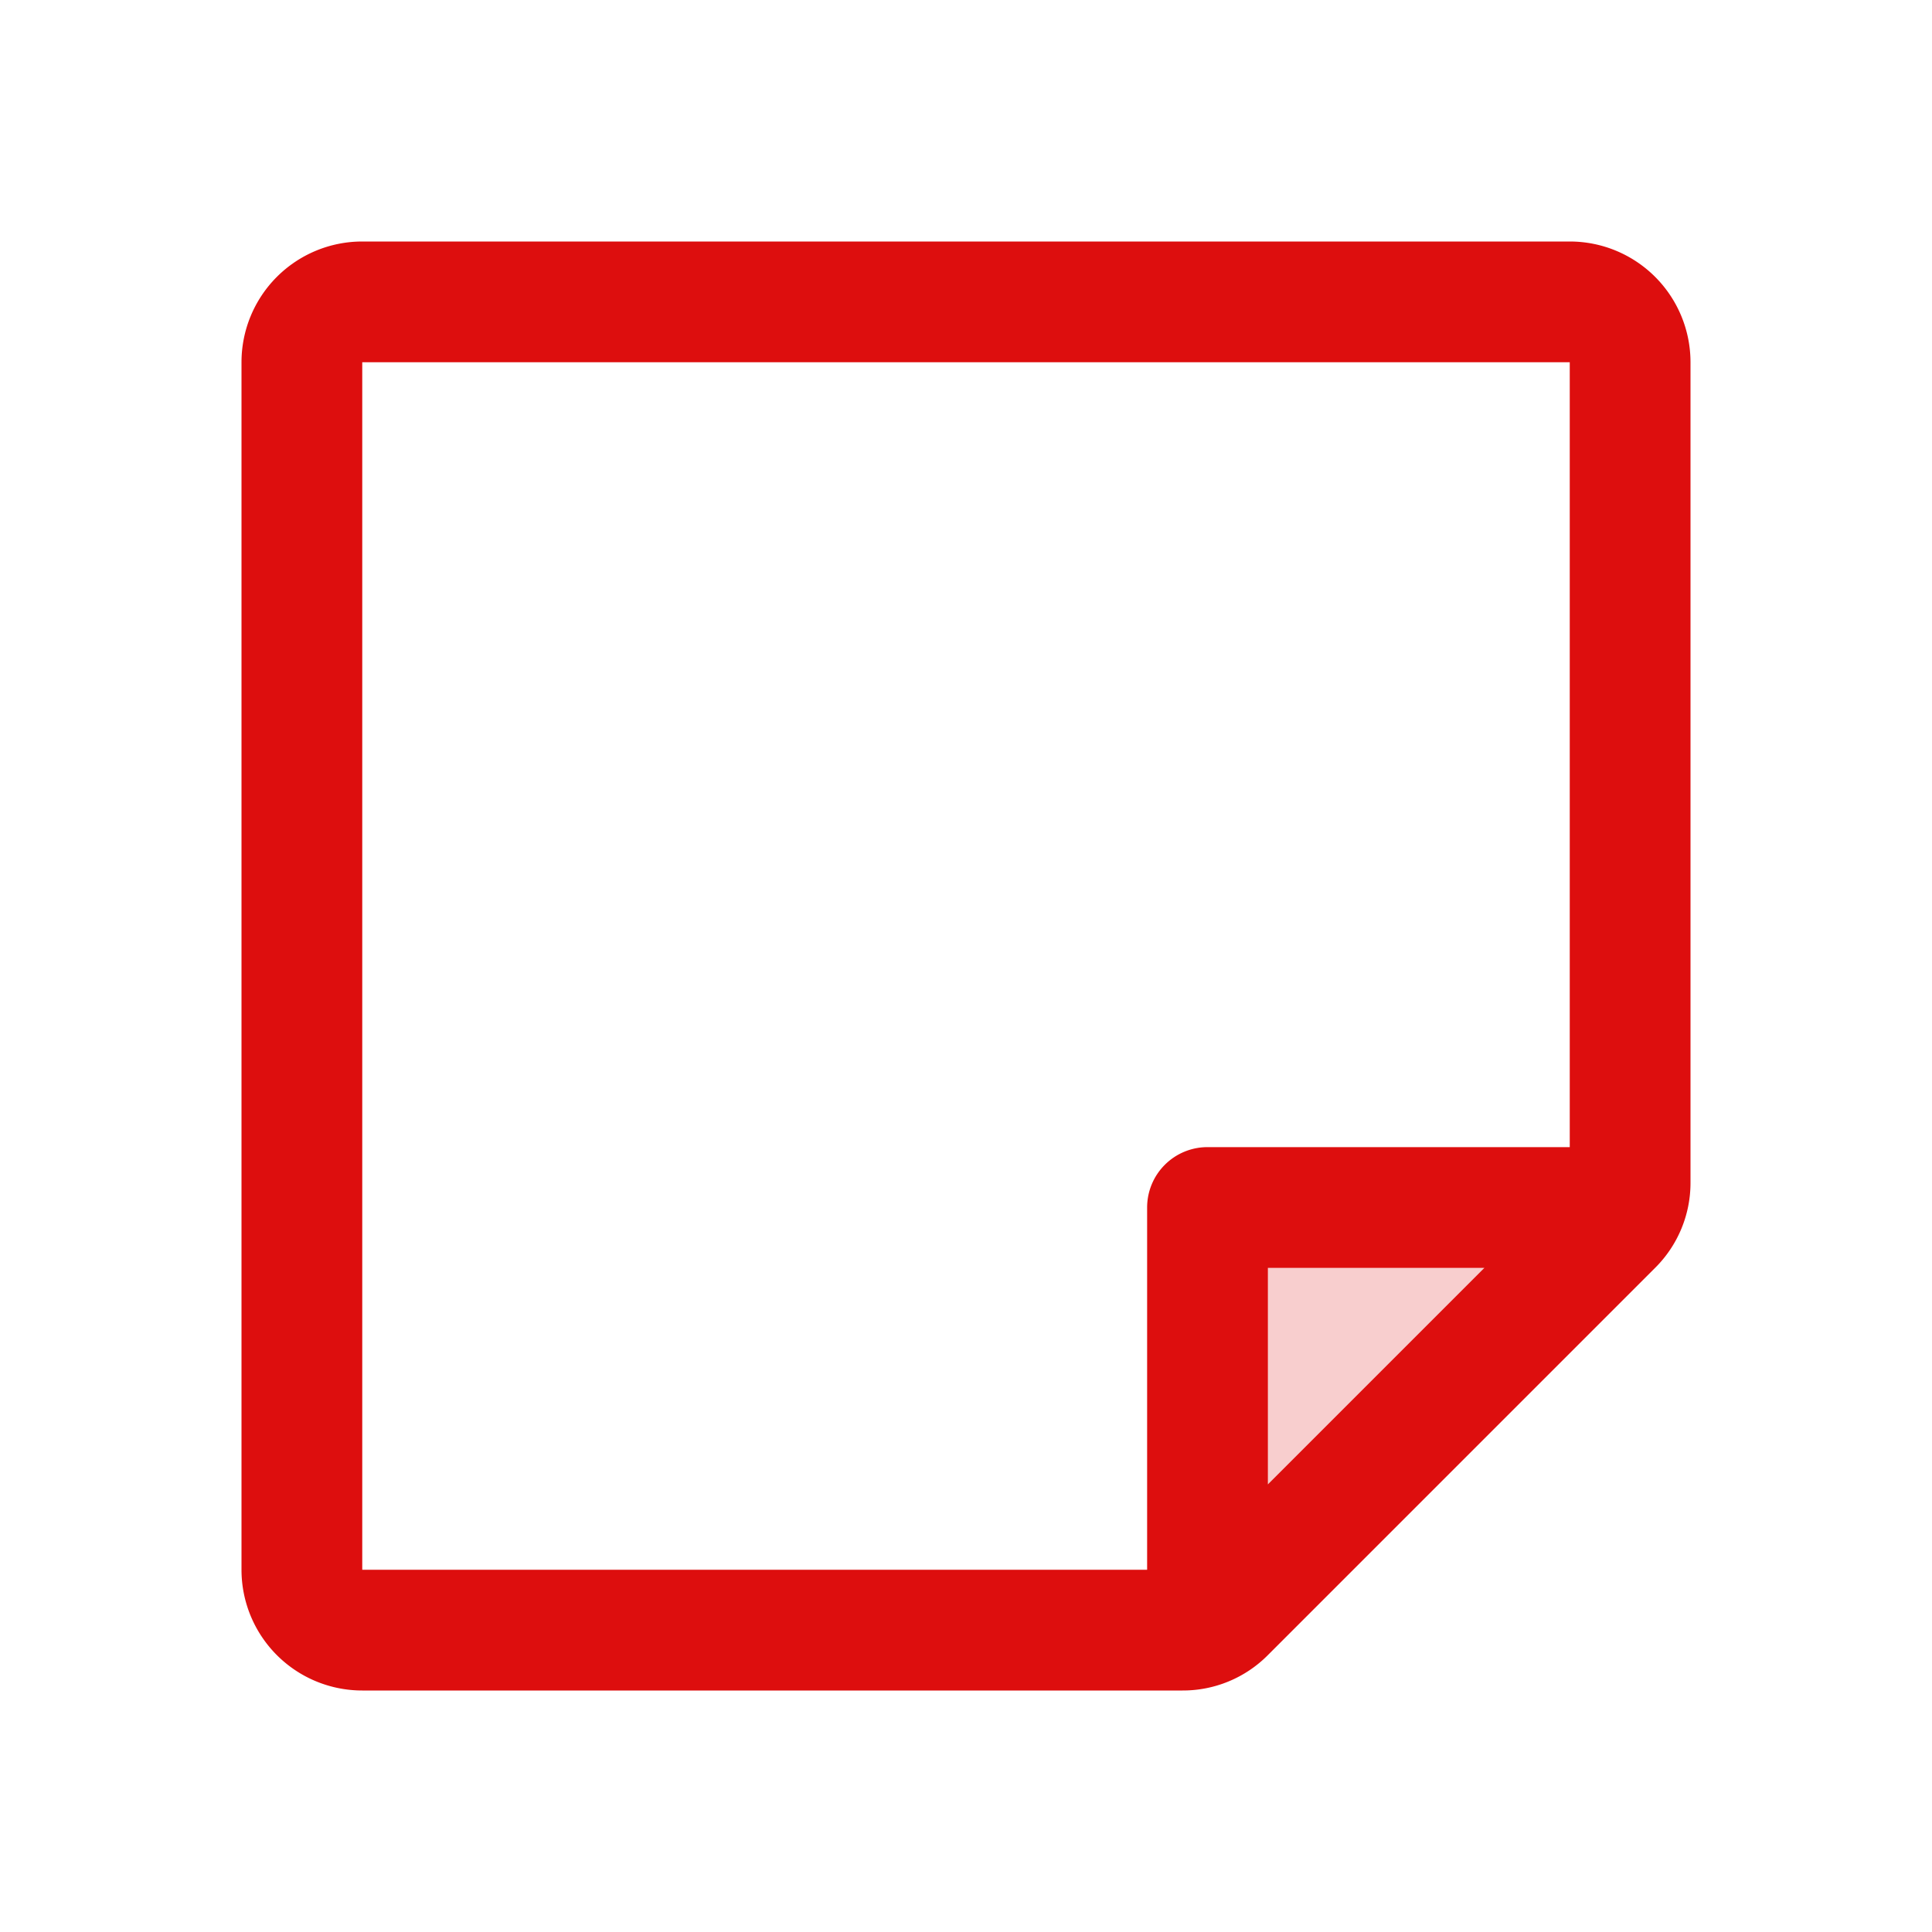 <svg xmlns="http://www.w3.org/2000/svg" viewBox="0 0 256 256" fill="#DD0E0E"><path d="M216,160l-56,56V160Z" opacity="0.2"/><path d="M208,32H48A16,16,0,0,0,32,48V208a16,16,0,0,0,16,16H156.69A15.86,15.86,0,0,0,168,219.31L219.31,168A15.86,15.86,0,0,0,224,156.69V48A16,16,0,0,0,208,32ZM48,48H208V152H160a8,8,0,0,0-8,8v48H48ZM196.69,168,168,196.69V168Z"/></svg>
